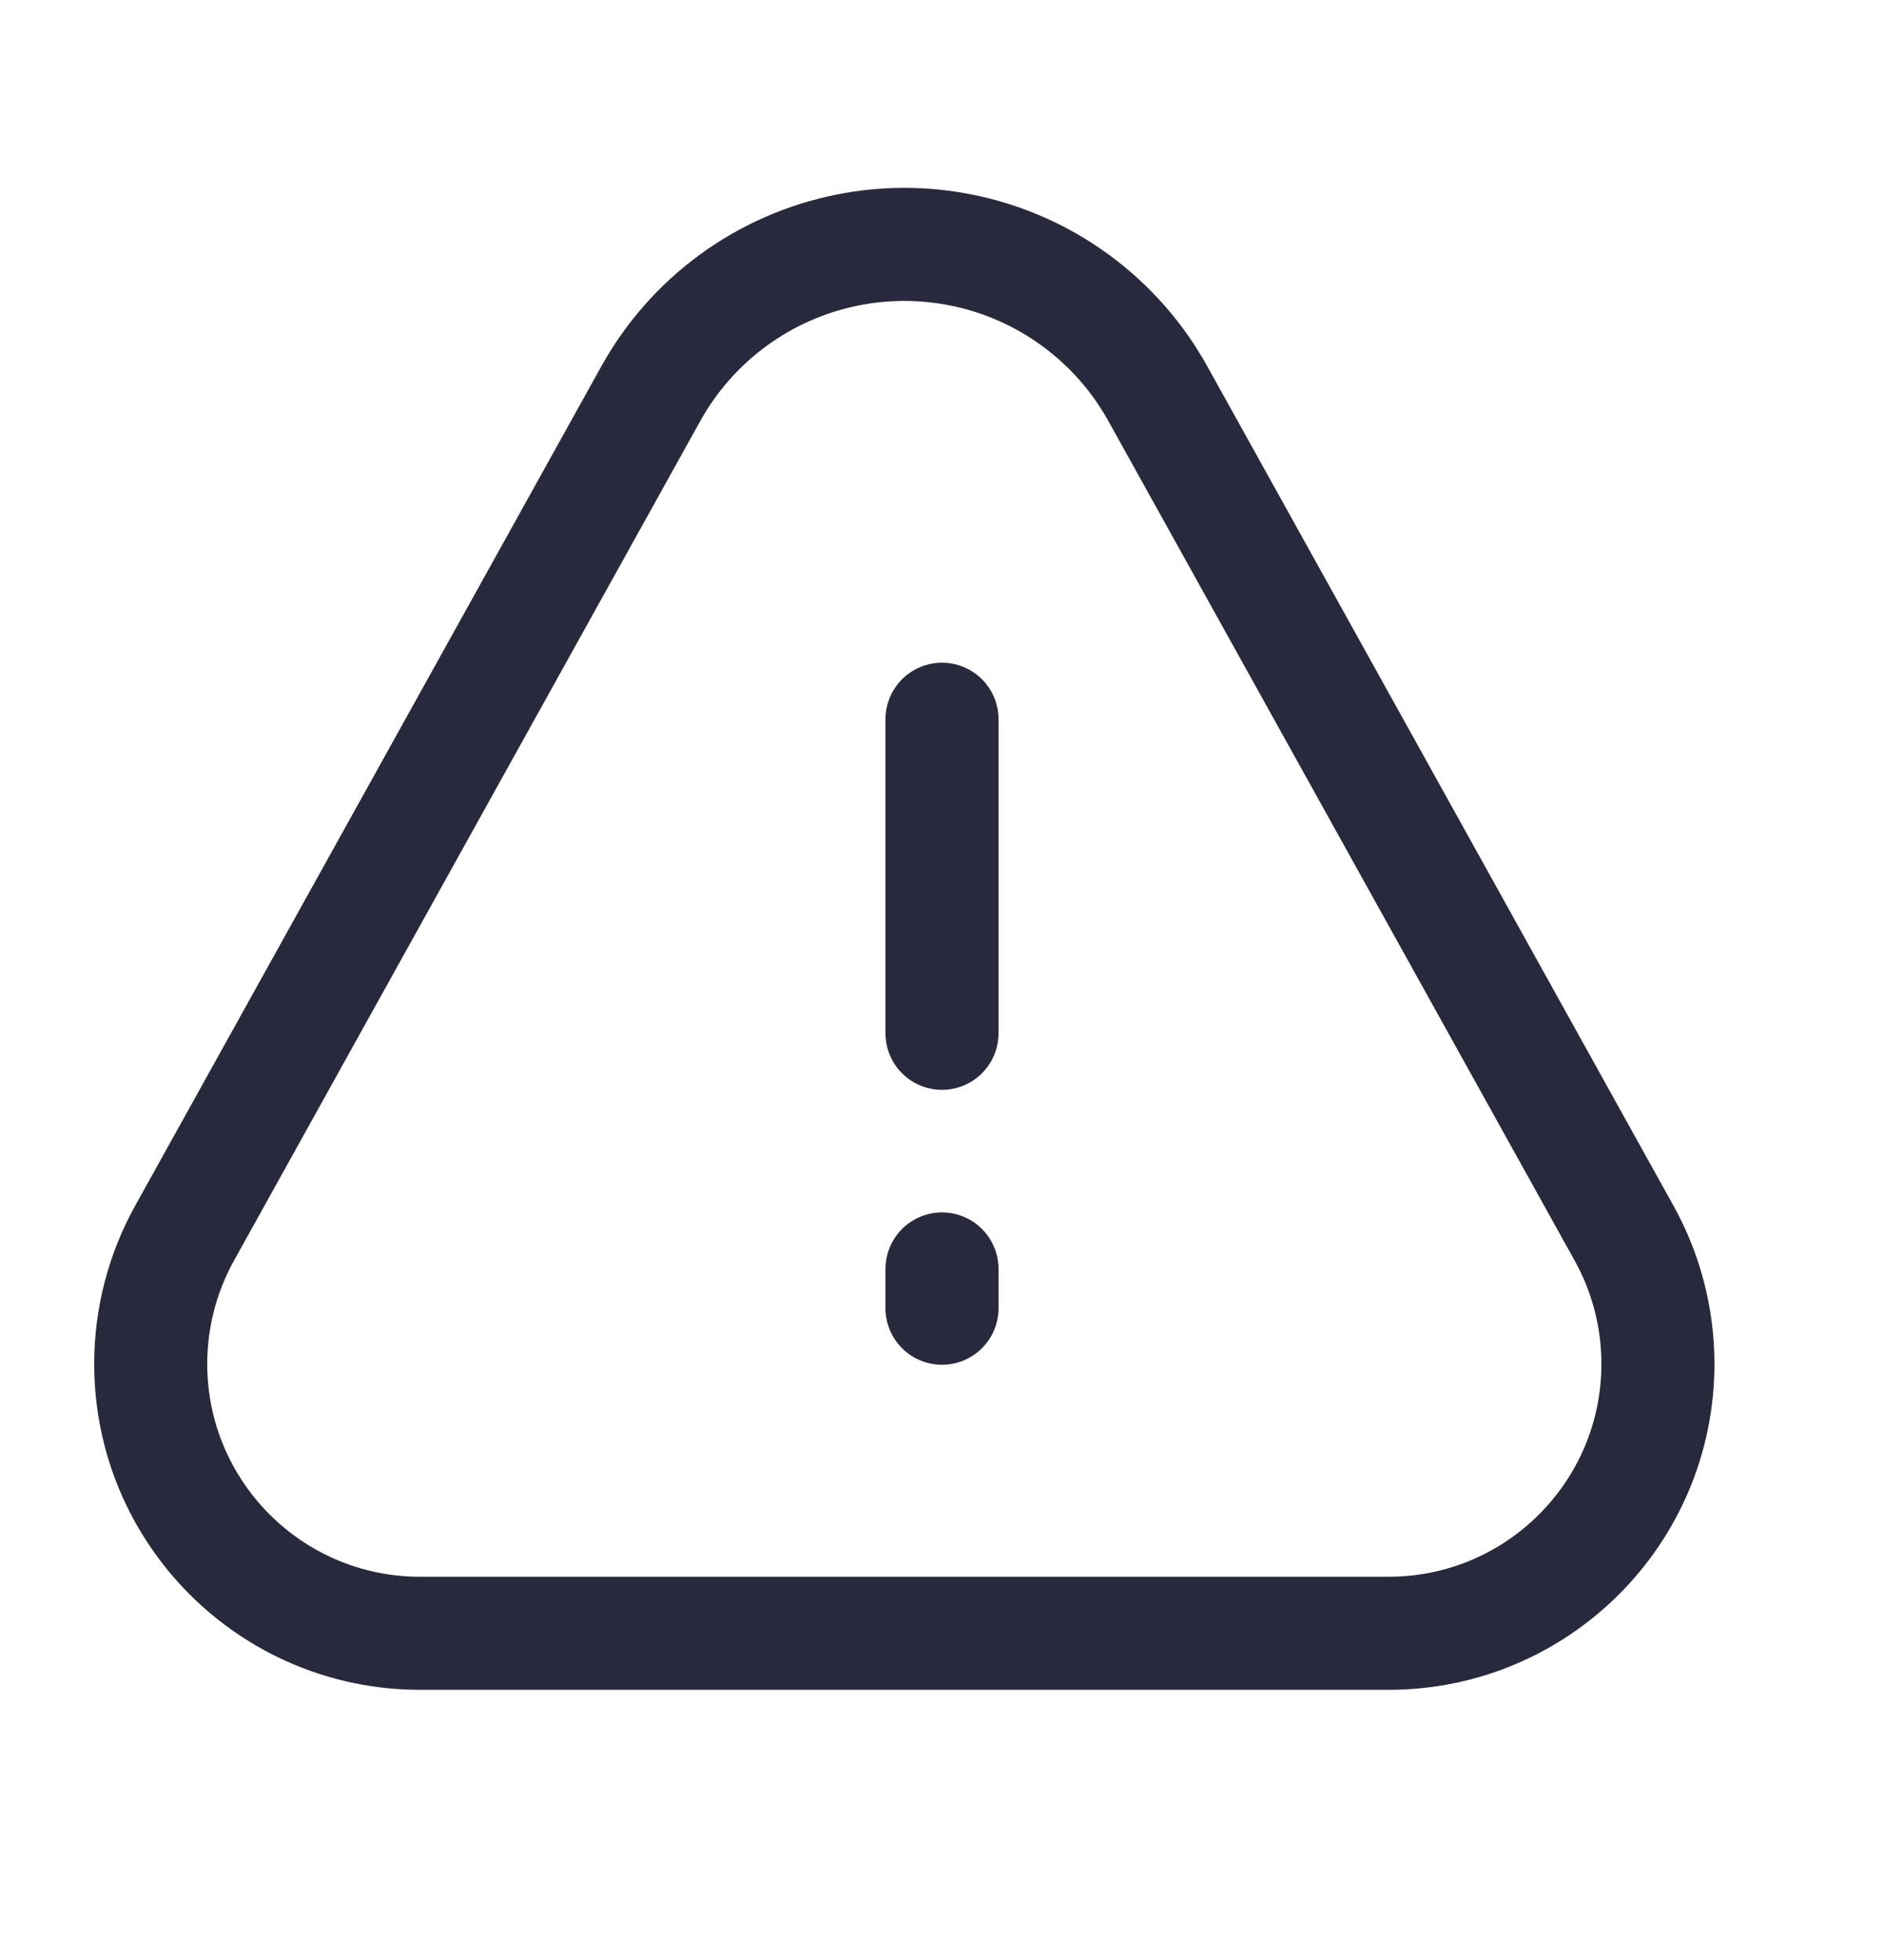 <svg width="25" height="26" viewBox="0 0 25 26" fill="none" xmlns="http://www.w3.org/2000/svg">
<path d="M2 18.092C2 17.485 2.155 16.887 2.45 16.357L8.636 5.222C9.184 4.235 10.138 3.538 11.245 3.317V3.317C11.743 3.217 12.257 3.217 12.755 3.317V3.317C13.862 3.538 14.816 4.235 15.364 5.222L21.55 16.357C21.845 16.887 22 17.485 22 18.092V18.092C22 20.066 20.4 21.666 18.426 21.666H5.574C3.6 21.666 2 20.066 2 18.092V18.092Z" stroke="#28293D" stroke-width="1.5"/>
<path d="M12.5 9.541L12.5 13.707" stroke="#28293D" stroke-width="1.5" stroke-linecap="round" stroke-linejoin="round"/>
<path d="M12.5 16.833L12.5 17.354" stroke="#28293D" stroke-width="1.5" stroke-linecap="round" stroke-linejoin="round"/>
</svg>
